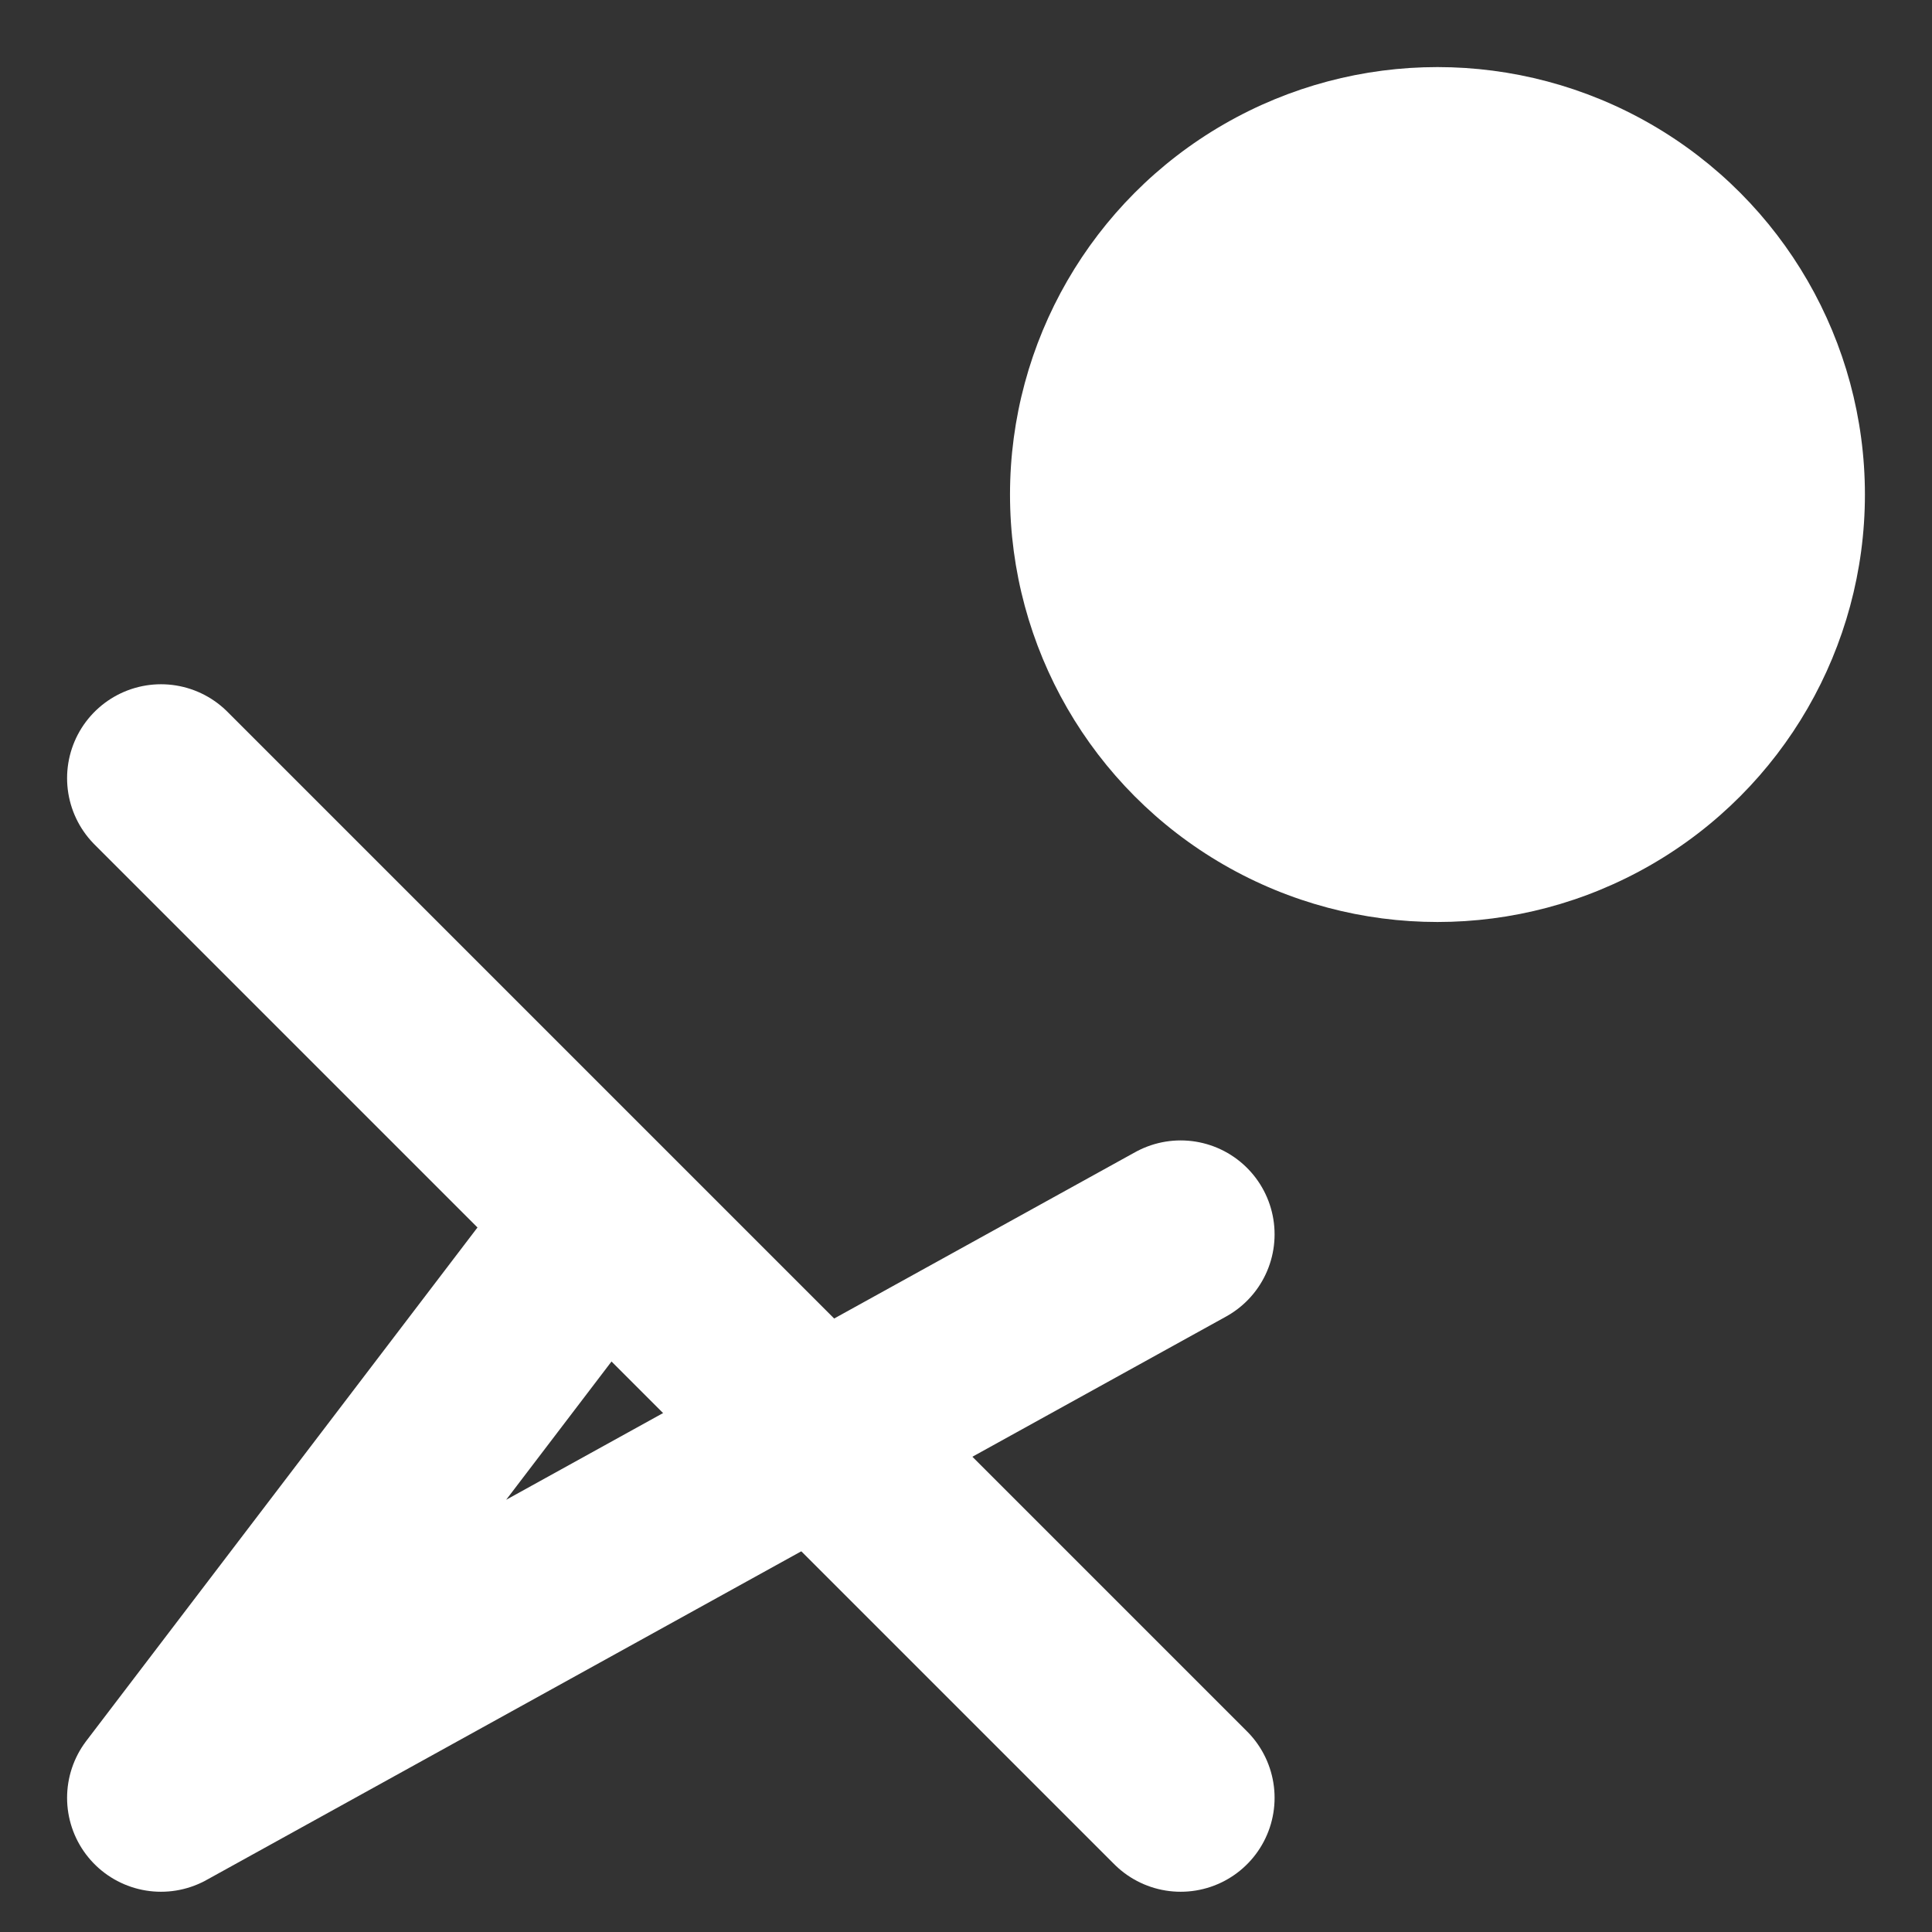 <svg id="Layer_1" xmlns="http://www.w3.org/2000/svg" width="72" height="72" viewBox="0 0 72 72"><rect x="0" y="0" width="72" height="72" fill="#333333" stroke="none"/><defs><style>.cls-1,.cls-2,.cls-3{fill:none;}.cls-4{fill:#fff;}.cls-2{stroke-miterlimit:10;}.cls-2,.cls-3{stroke:#fff;stroke-linecap:round;stroke-width:7px;}.cls-3{stroke-linejoin:round;}</style></defs><g><circle class="cls-4" cx="53.57" cy="18.43" r="15.93"/><g><line class="cls-2" x1="6" y1="29" x2="44" y2="67"/><polyline class="cls-3" points="22 46 6 67 44 46"/></g></g><rect class="cls-1" width="72" height="72"/></svg>
